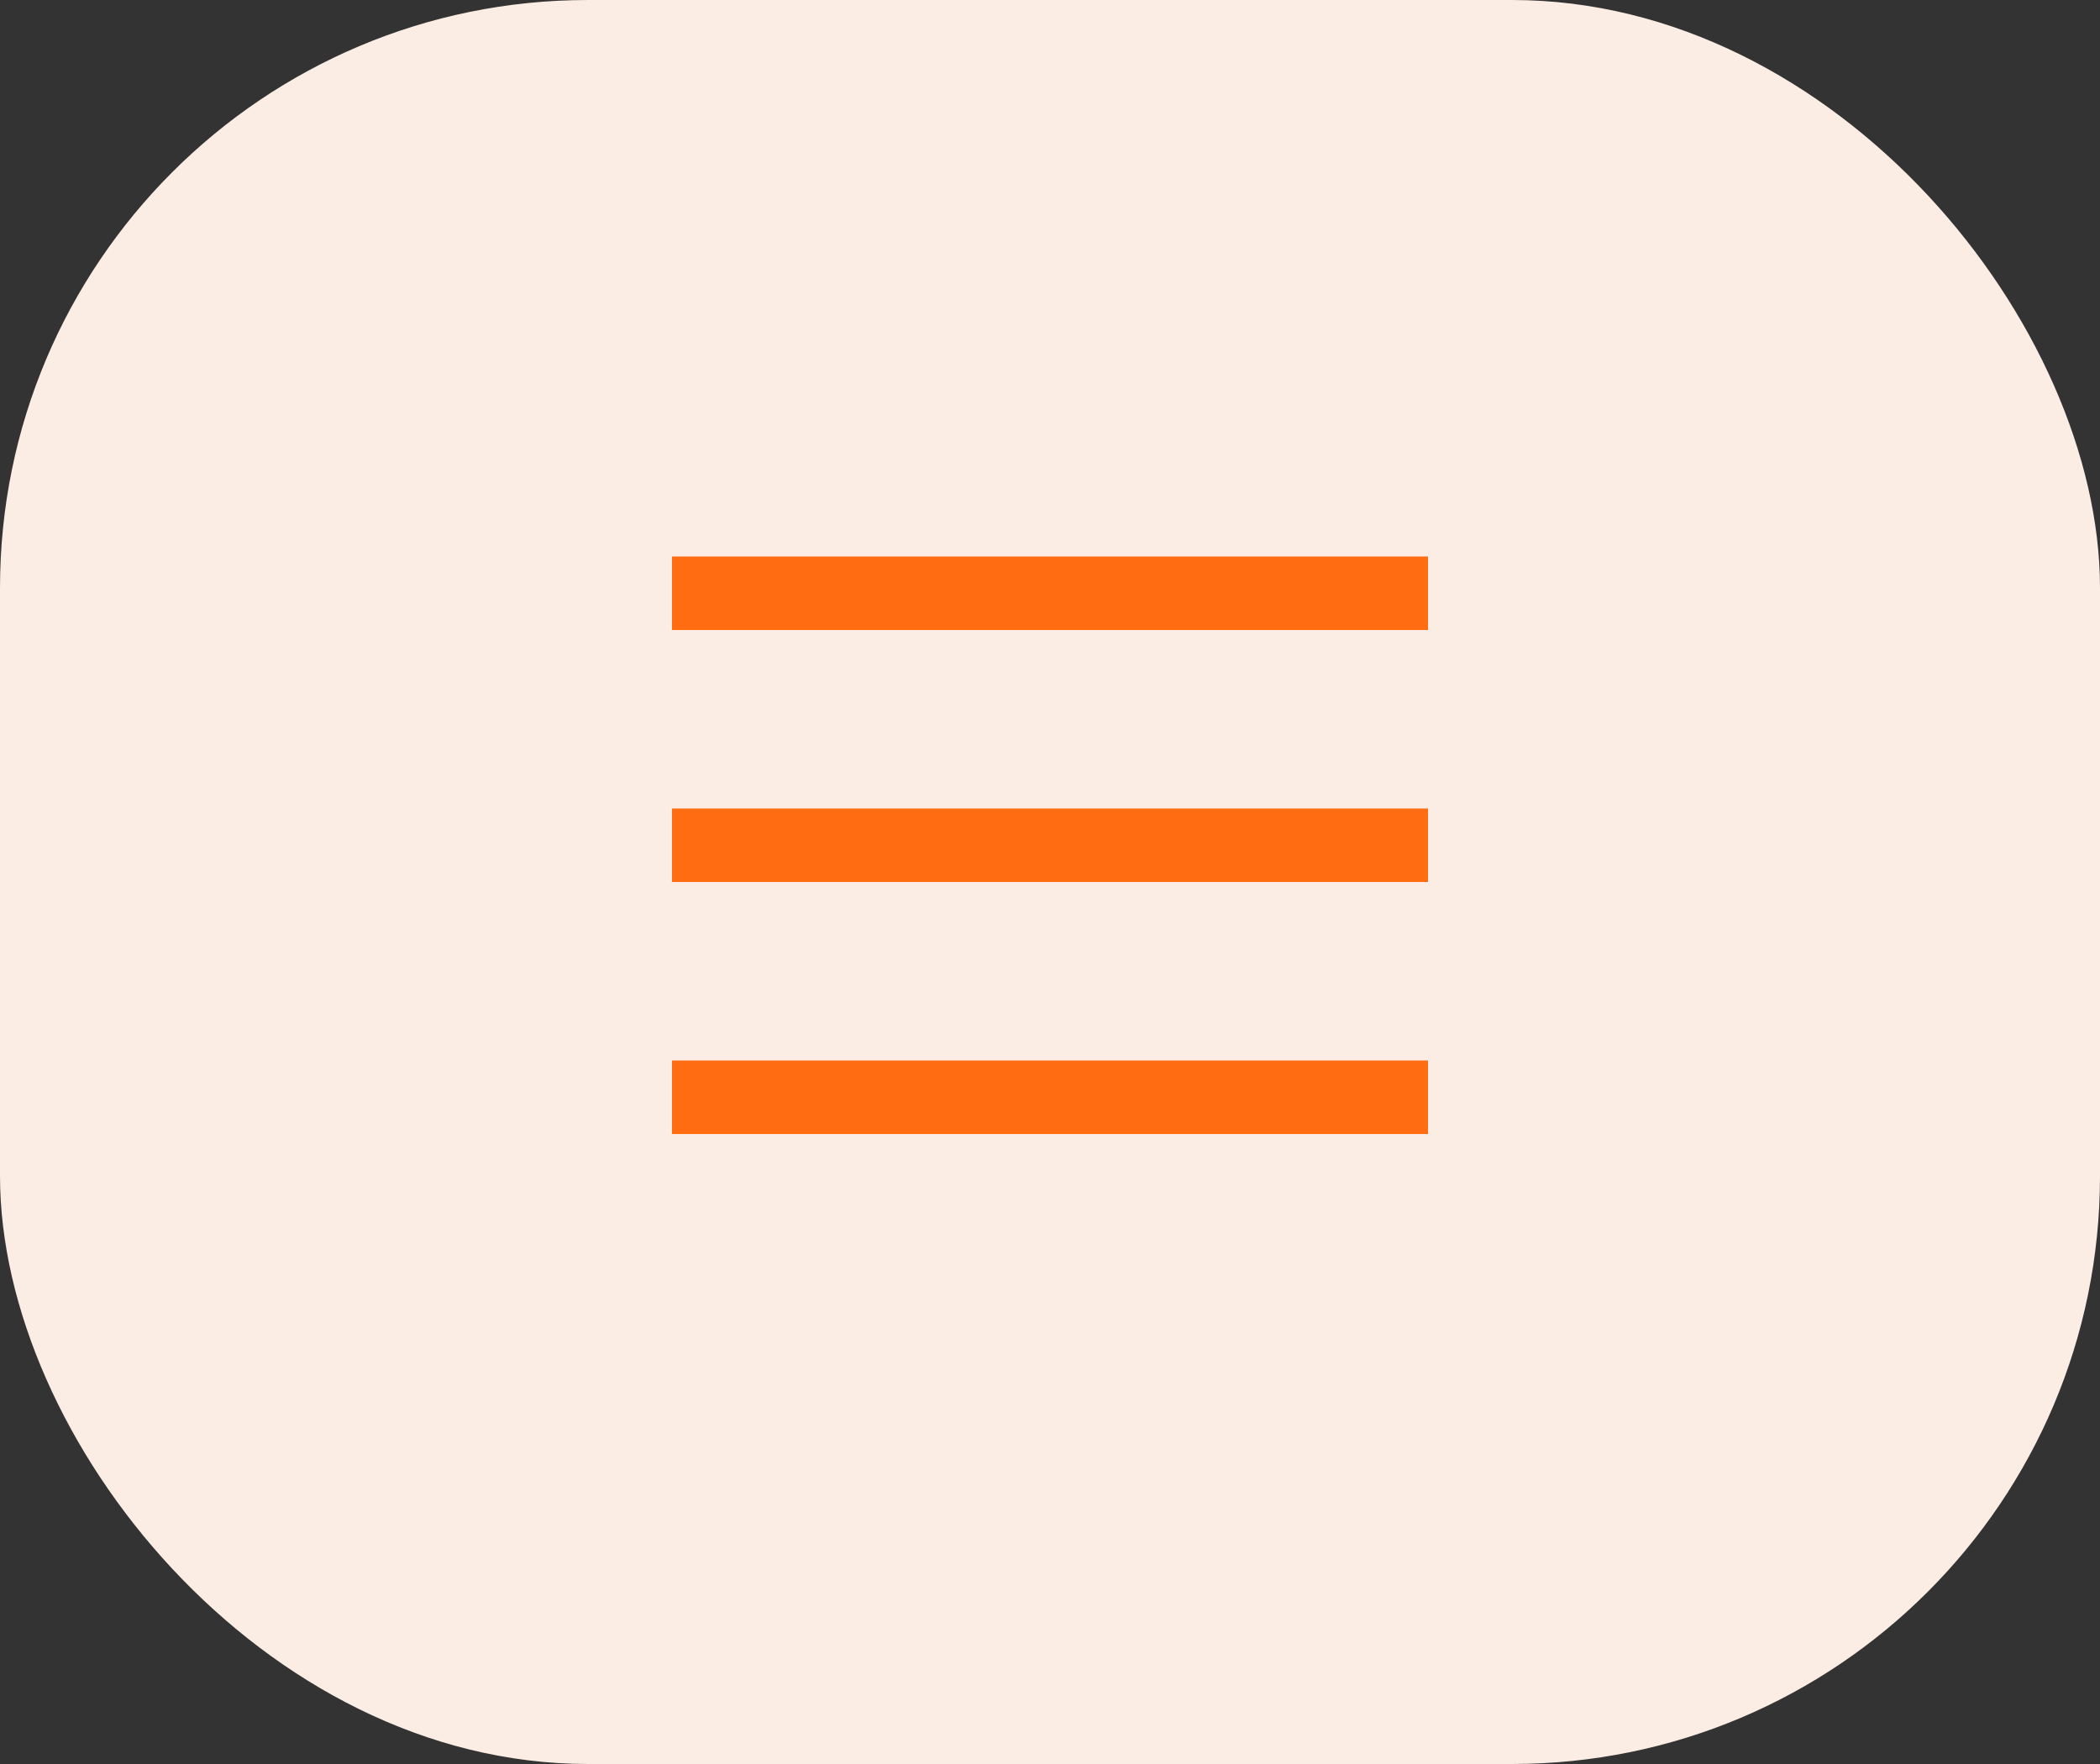 <svg width="50" height="42" viewBox="0 0 50 42" fill="none" xmlns="http://www.w3.org/2000/svg">
<rect x="0" y="0" width="50" height="42" fill="#333333" stroke="none"/>
<rect width="50" height="42" rx="14" fill="#FBEDE4"/>
<line x1="16" y1="14.125" x2="34" y2="14.125" stroke="#FF6C11" stroke-width="1.75"/>
<line x1="16" y1="20.125" x2="34" y2="20.125" stroke="#FF6C11" stroke-width="1.75"/>
<line x1="16" y1="26.125" x2="34" y2="26.125" stroke="#FF6C11" stroke-width="1.75"/>
</svg>
